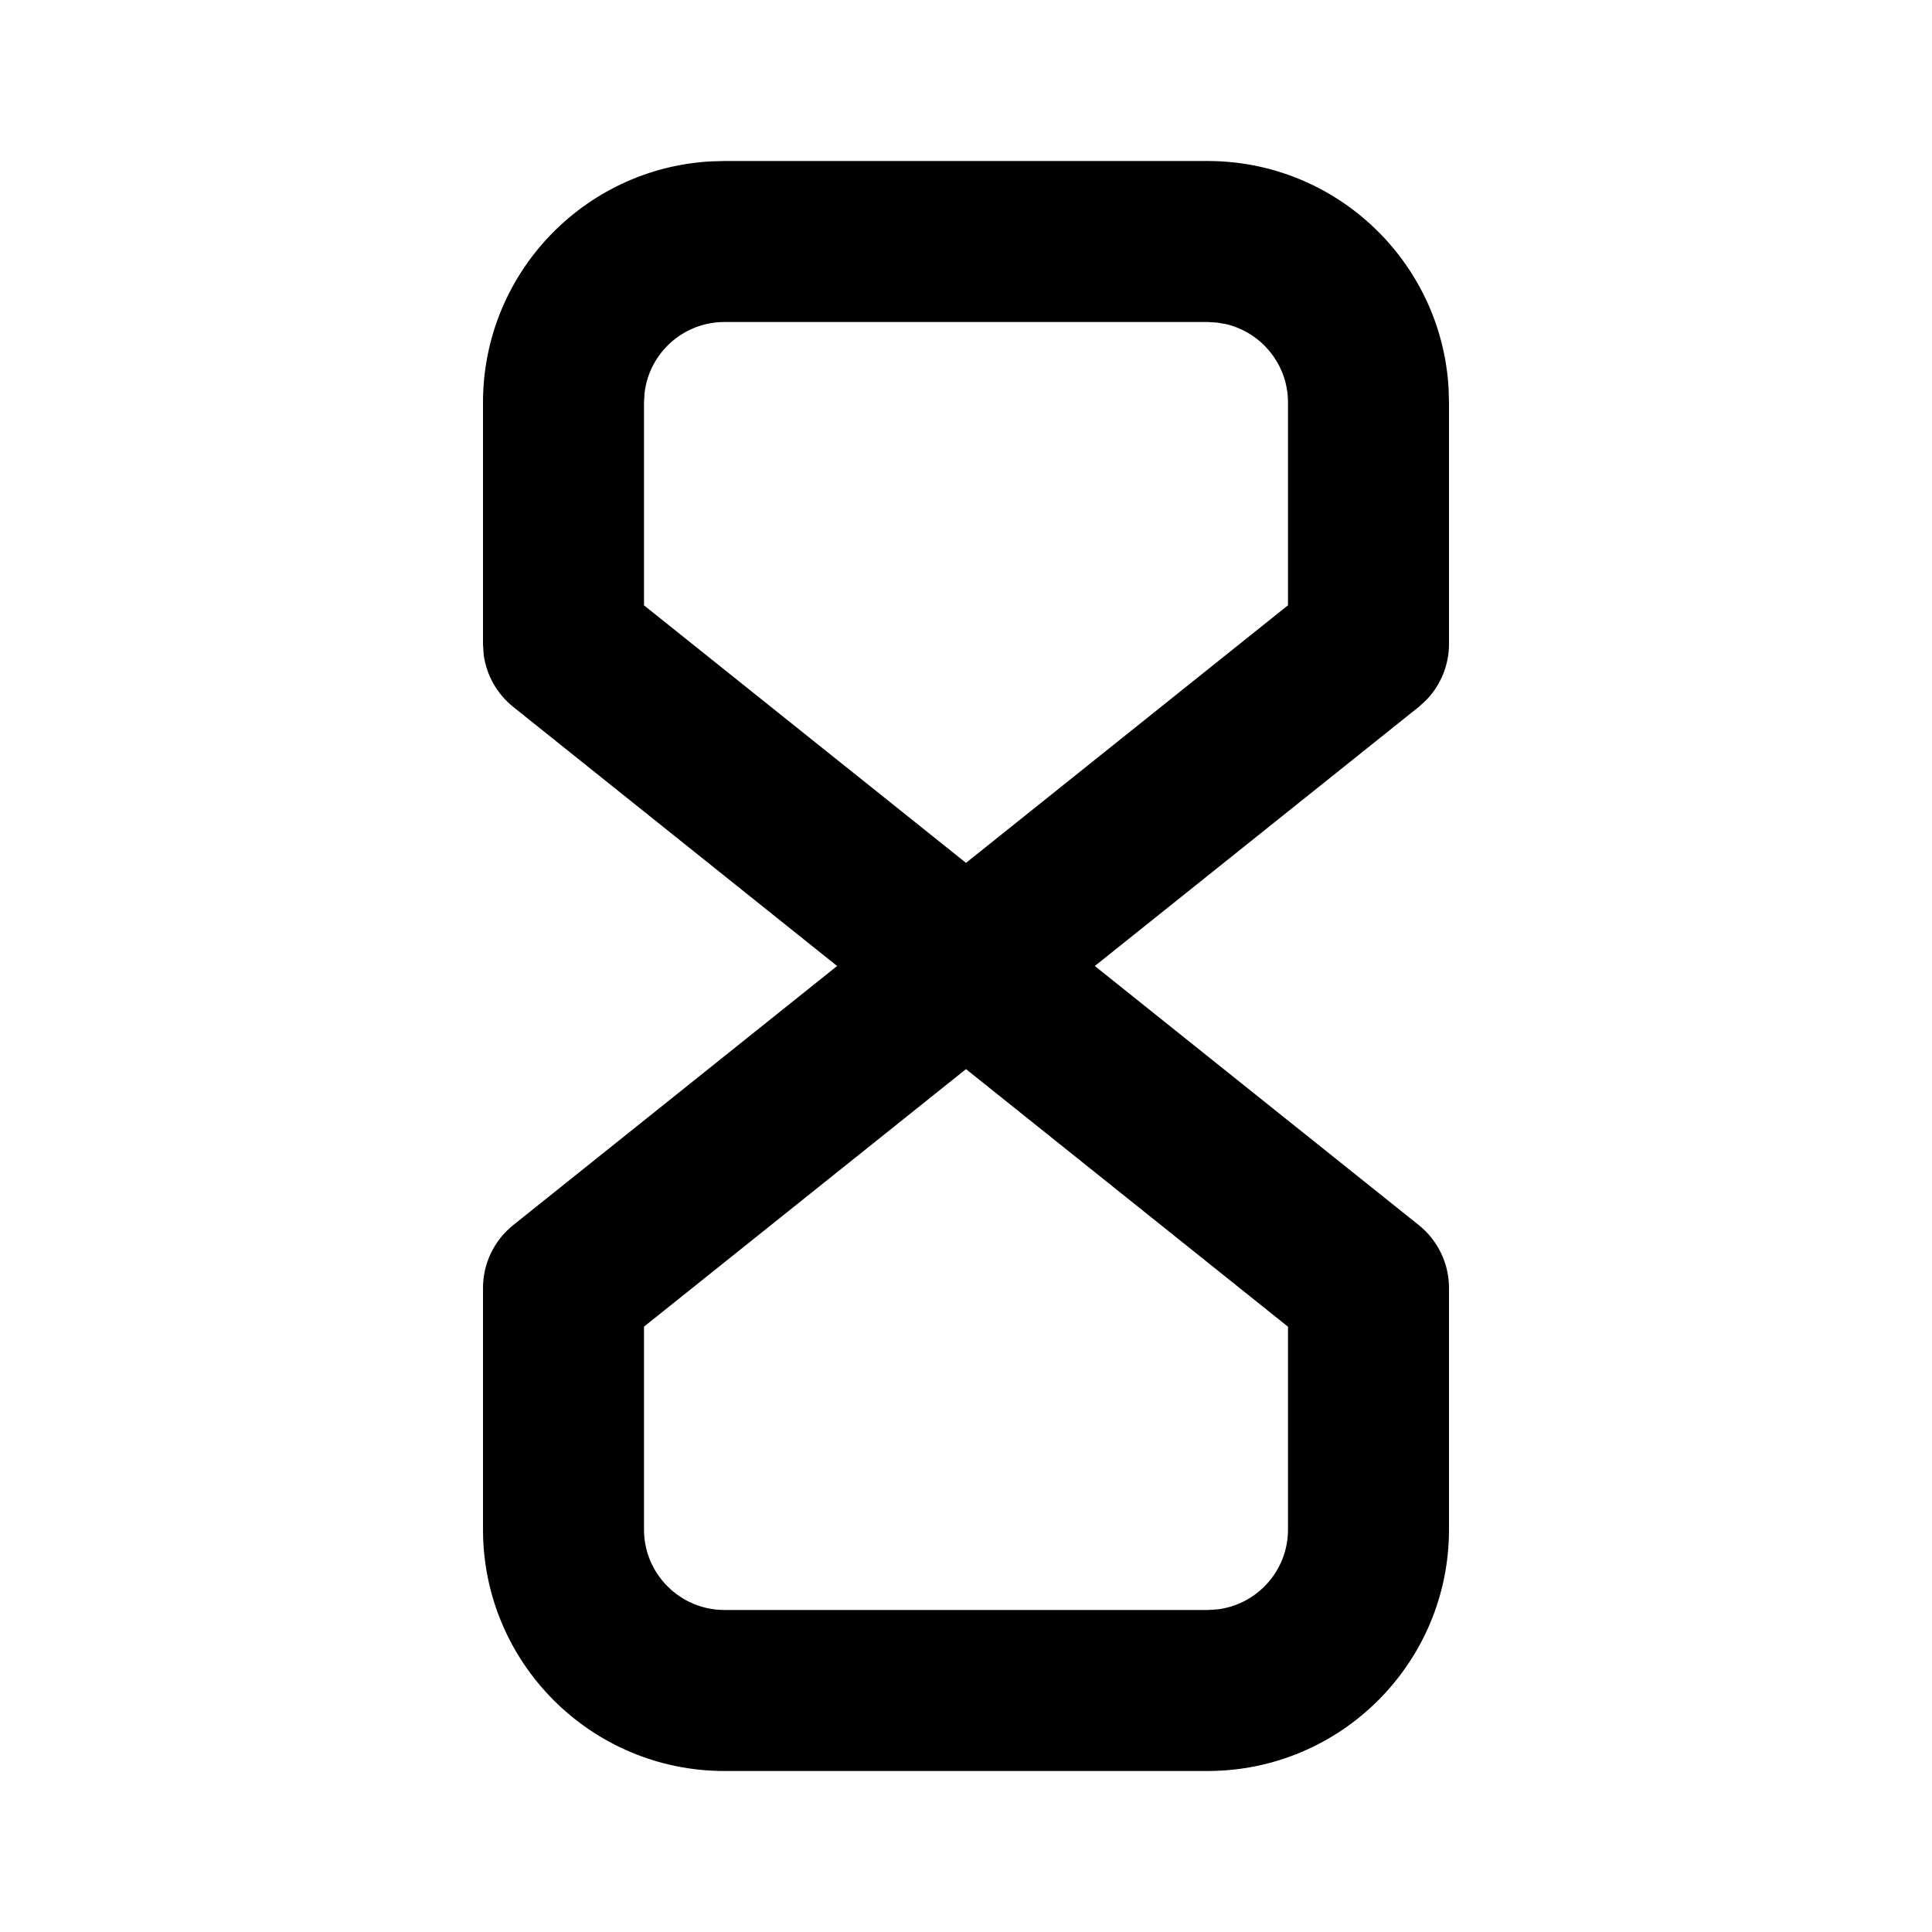 <svg width="24" height="24" viewBox="0 0 24 24" fill="none" xmlns="http://www.w3.org/2000/svg">
<path fill-rule="evenodd" clip-rule="evenodd" d="M15 2C16.598 2 17.904 3.249 17.995 4.824L18 5V8C18 8.26 17.898 8.509 17.72 8.694L17.625 8.781L13.6 12L17.625 15.219C17.862 15.409 18 15.696 18 16V19C18 20.657 16.657 22 15 22H9C7.343 22 6 20.657 6 19V16C6 15.696 6.138 15.409 6.375 15.219L10.399 12L6.375 8.781C6.172 8.618 6.041 8.384 6.008 8.129L6 8V5C6 3.402 7.249 2.096 8.824 2.005L9 2H15ZM12 13.281L8 16.48V19C8 19.552 8.448 20 9 20H15L15.117 19.993C15.614 19.936 16 19.513 16 19V16.481L12 13.281ZM9 4H15L15.117 4.007L15.229 4.026C15.671 4.13 16 4.527 16 5V7.519L12 10.719L8 7.52V5L8.007 4.883C8.064 4.386 8.487 4 9 4Z" fill="black"/>
</svg>
